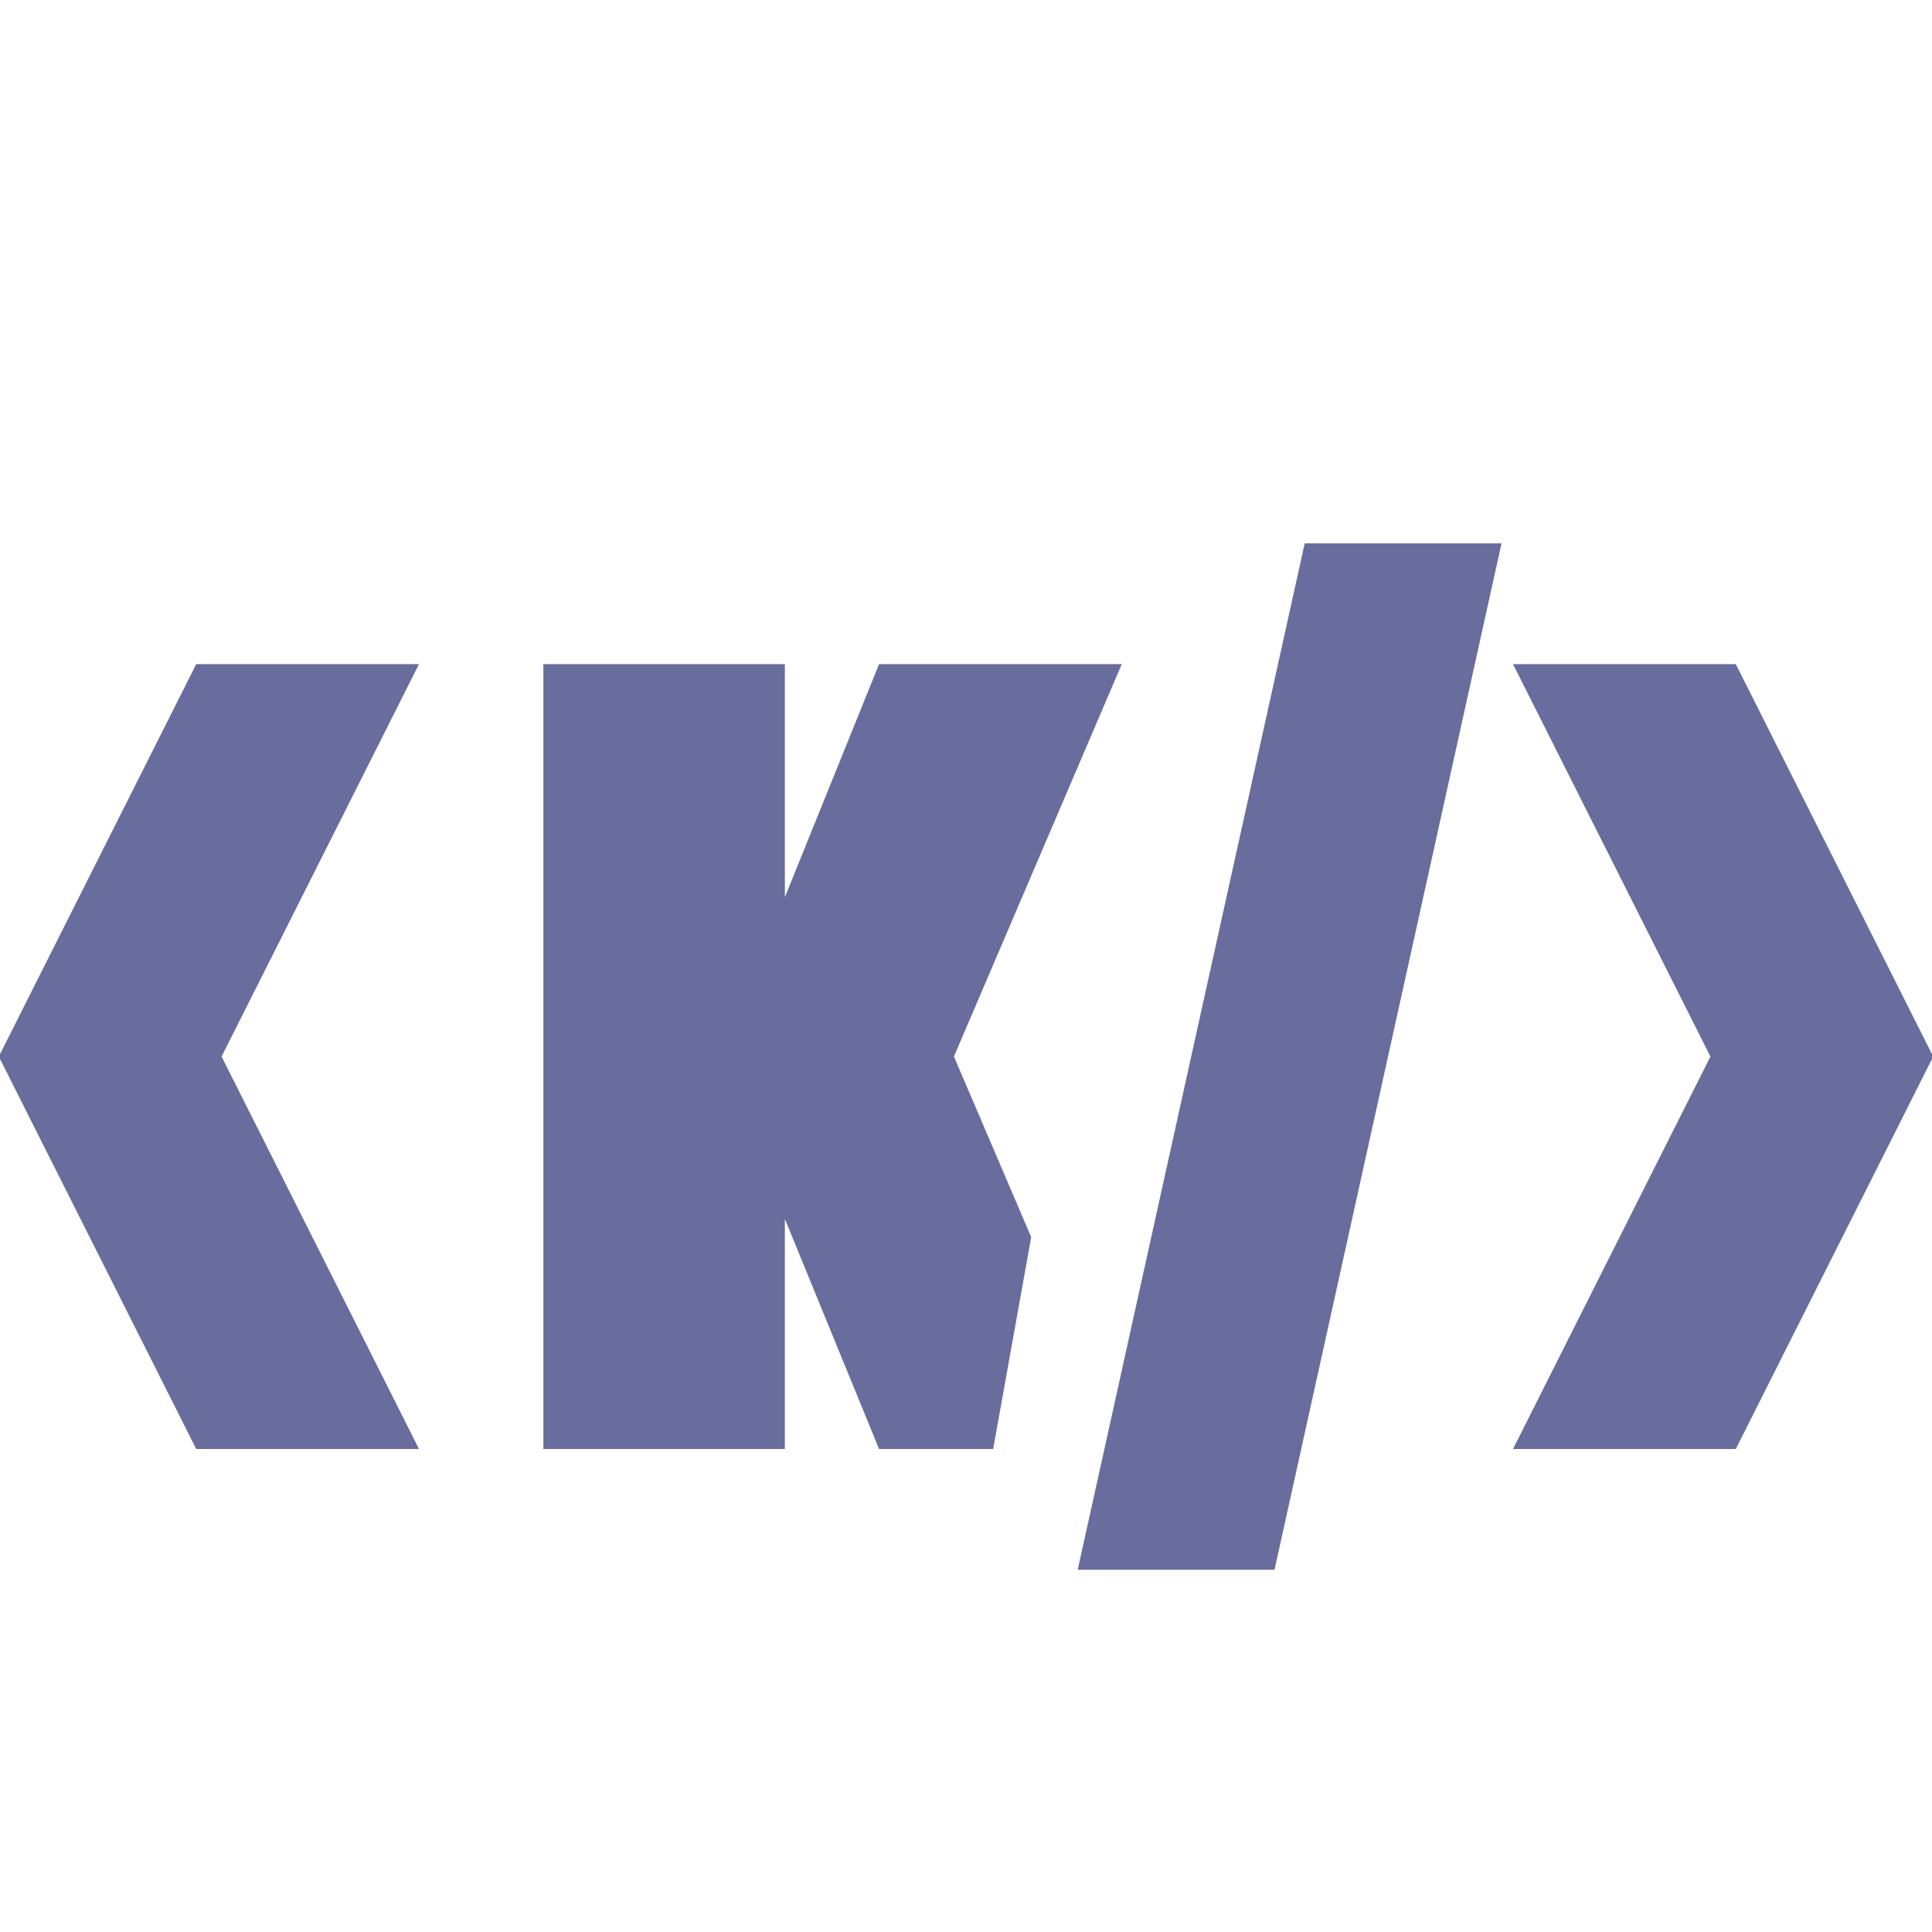 <svg id="Warstwa_1" data-name="Warstwa 1" xmlns="http://www.w3.org/2000/svg" viewBox="0 0 32 32"><defs><style>.cls-1{fill:#686d9e;}</style></defs><title>ico</title><polygon class="cls-1" points="28.75 11 25.06 11 28.33 17.5 25.06 24 28.75 24 32.02 17.5 28.75 11"/><polygon class="cls-1" points="3.25 24 6.94 24 3.67 17.5 6.94 11 3.25 11 -0.02 17.5 3.25 24"/><polygon class="cls-1" points="24.87 9 21.61 9 17.85 26 21.11 26 24.87 9"/><polygon class="cls-1" points="17.08 20.49 15.8 17.5 18.58 11 14.56 11 13 14.86 13 11 9 11 9 24 13 24 13 20.19 14.56 24 16.45 24 17.08 20.49"/></svg>